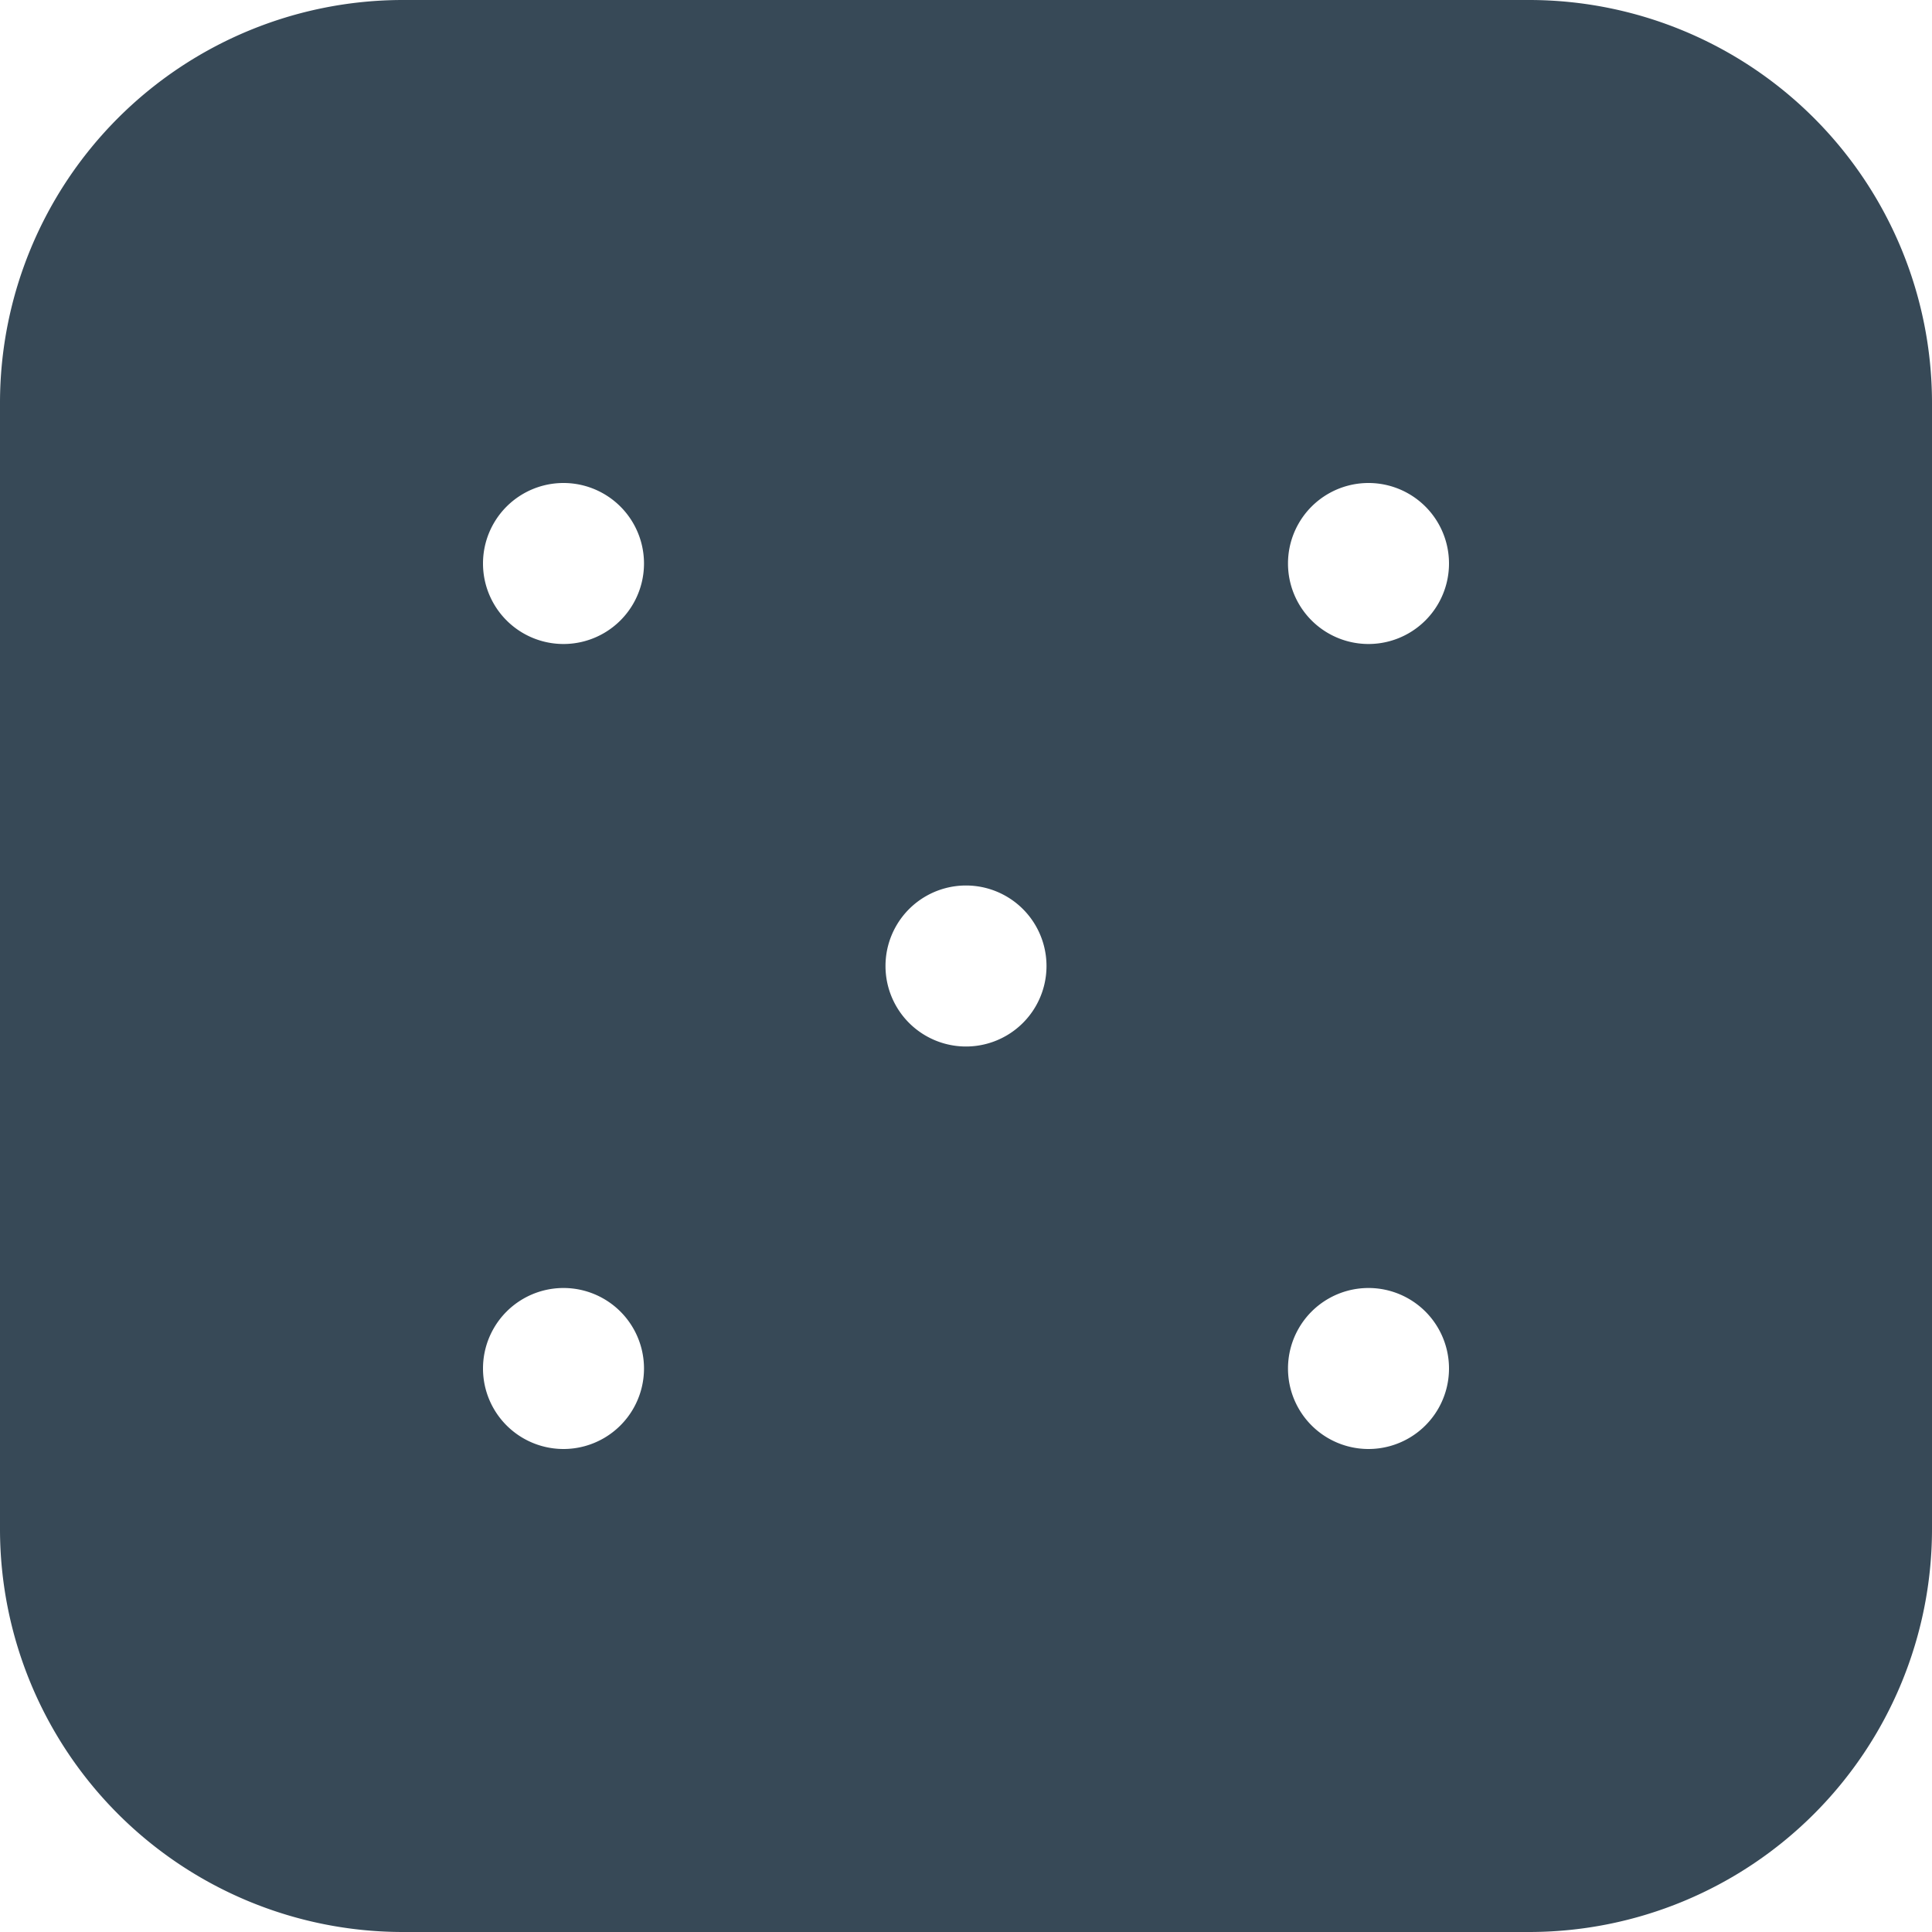 <svg xmlns="http://www.w3.org/2000/svg" width="24" height="24" fill="none" viewBox="0 0 24 24">
  <g clip-path="url(#a)">
    <path fill="#374957" d="M19 0H5a5.006 5.006 0 0 0-5 5v14a5.006 5.006 0 0 0 5 5h14a5.006 5.006 0 0 0 5-5V5a5.006 5.006 0 0 0-5-5ZM7 18a1 1 0 1 1 0-2 1 1 0 0 1 0 2ZM7 8a1 1 0 1 1 0-2 1 1 0 0 1 0 2Zm5 5a1 1 0 1 1 0-2 1 1 0 0 1 0 2Zm5 5a1 1 0 1 1 0-2 1 1 0 0 1 0 2Zm0-10a1 1 0 1 1 0-2 1 1 0 0 1 0 2Z"/>
  </g>
  <defs>
    <clipPath id="a">
      <path fill="#fff" d="M0 0h24v24H0z"/>
    </clipPath>
  </defs>
</svg>
